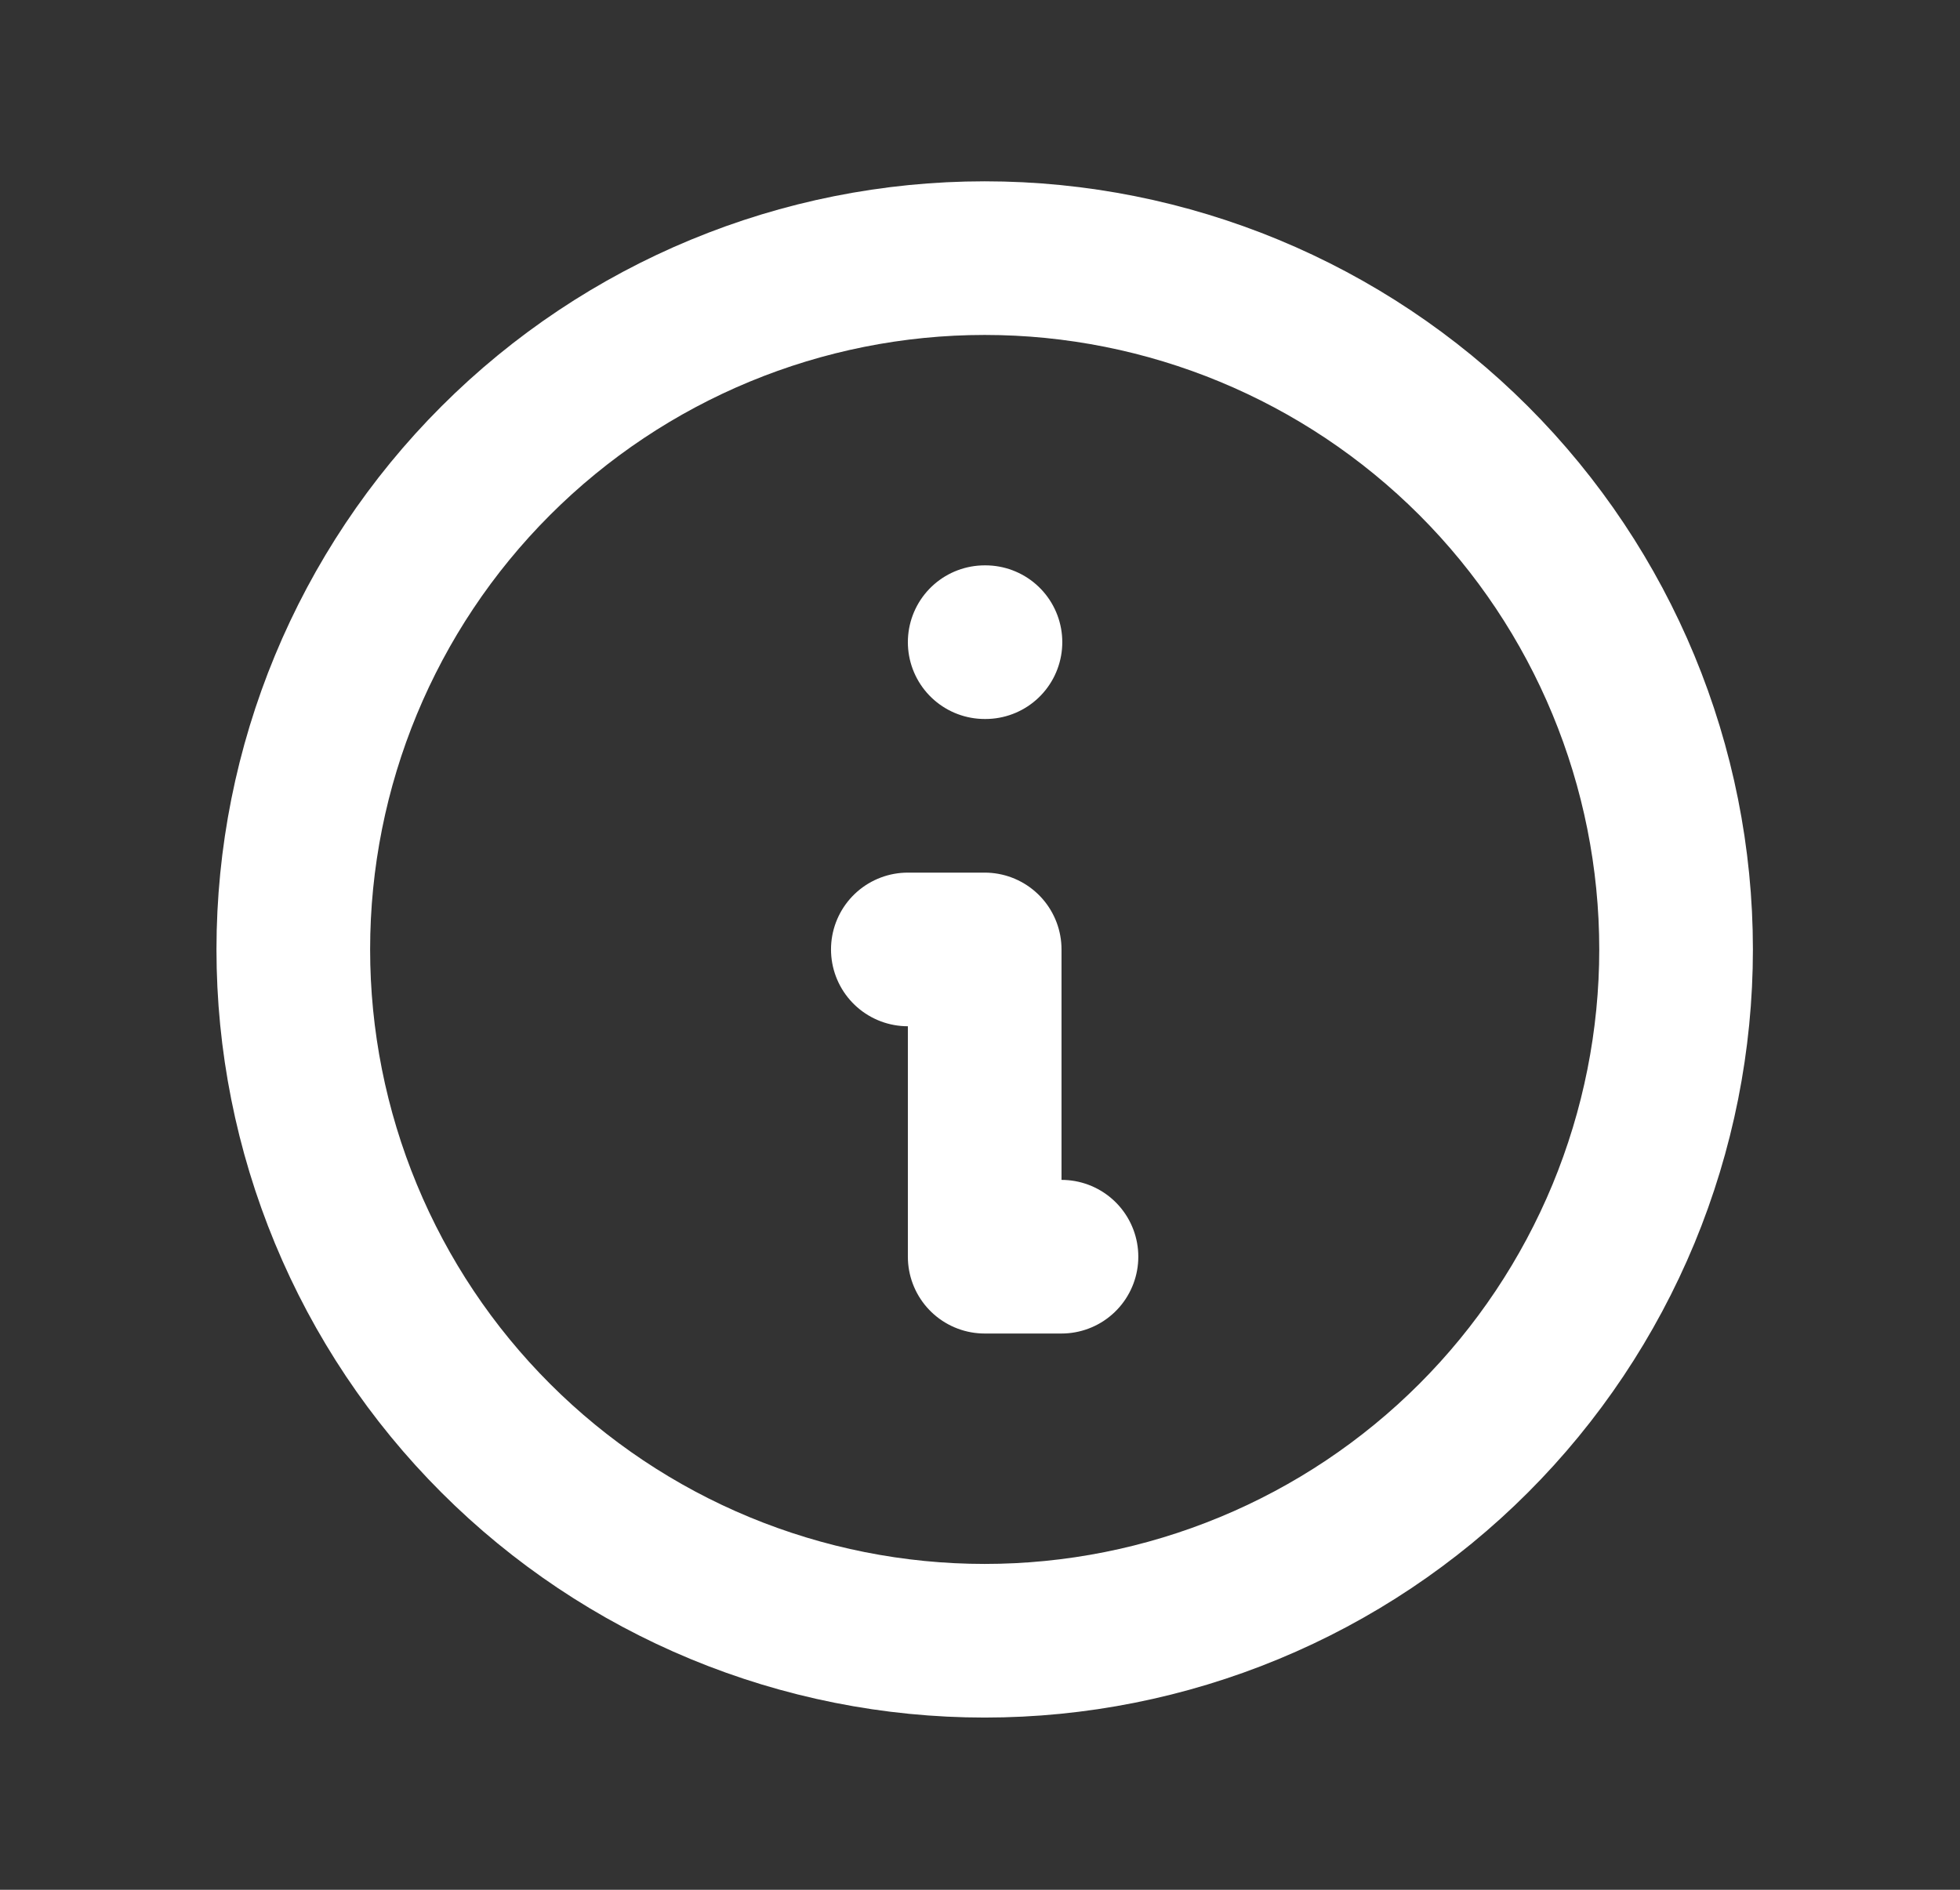 <svg xmlns="http://www.w3.org/2000/svg" width="28" height="27" viewBox="0 0 28 27" fill="none">
  <rect x="0" y="0" width="28" height="27" fill="#333333" stroke="none"/>
  <path d="M15.164 17.955H14.067V13.565H12.969M14.067 9.175H14.078M23.944 13.565C23.944 14.862 23.688 16.146 23.192 17.345C22.695 18.543 21.968 19.632 21.051 20.549C20.134 21.466 19.045 22.194 17.846 22.69C16.648 23.186 15.364 23.442 14.067 23.442C12.77 23.442 11.485 23.186 10.287 22.69C9.089 22.194 8 21.466 7.083 20.549C6.165 19.632 5.438 18.543 4.942 17.345C4.445 16.146 4.19 14.862 4.19 13.565C4.19 10.946 5.23 8.433 7.083 6.581C8.935 4.729 11.447 3.688 14.067 3.688C16.686 3.688 19.198 4.729 21.051 6.581C22.903 8.433 23.944 10.946 23.944 13.565Z" stroke="white" stroke-width="2.195" stroke-linecap="round" stroke-linejoin="round"/>
</svg> 